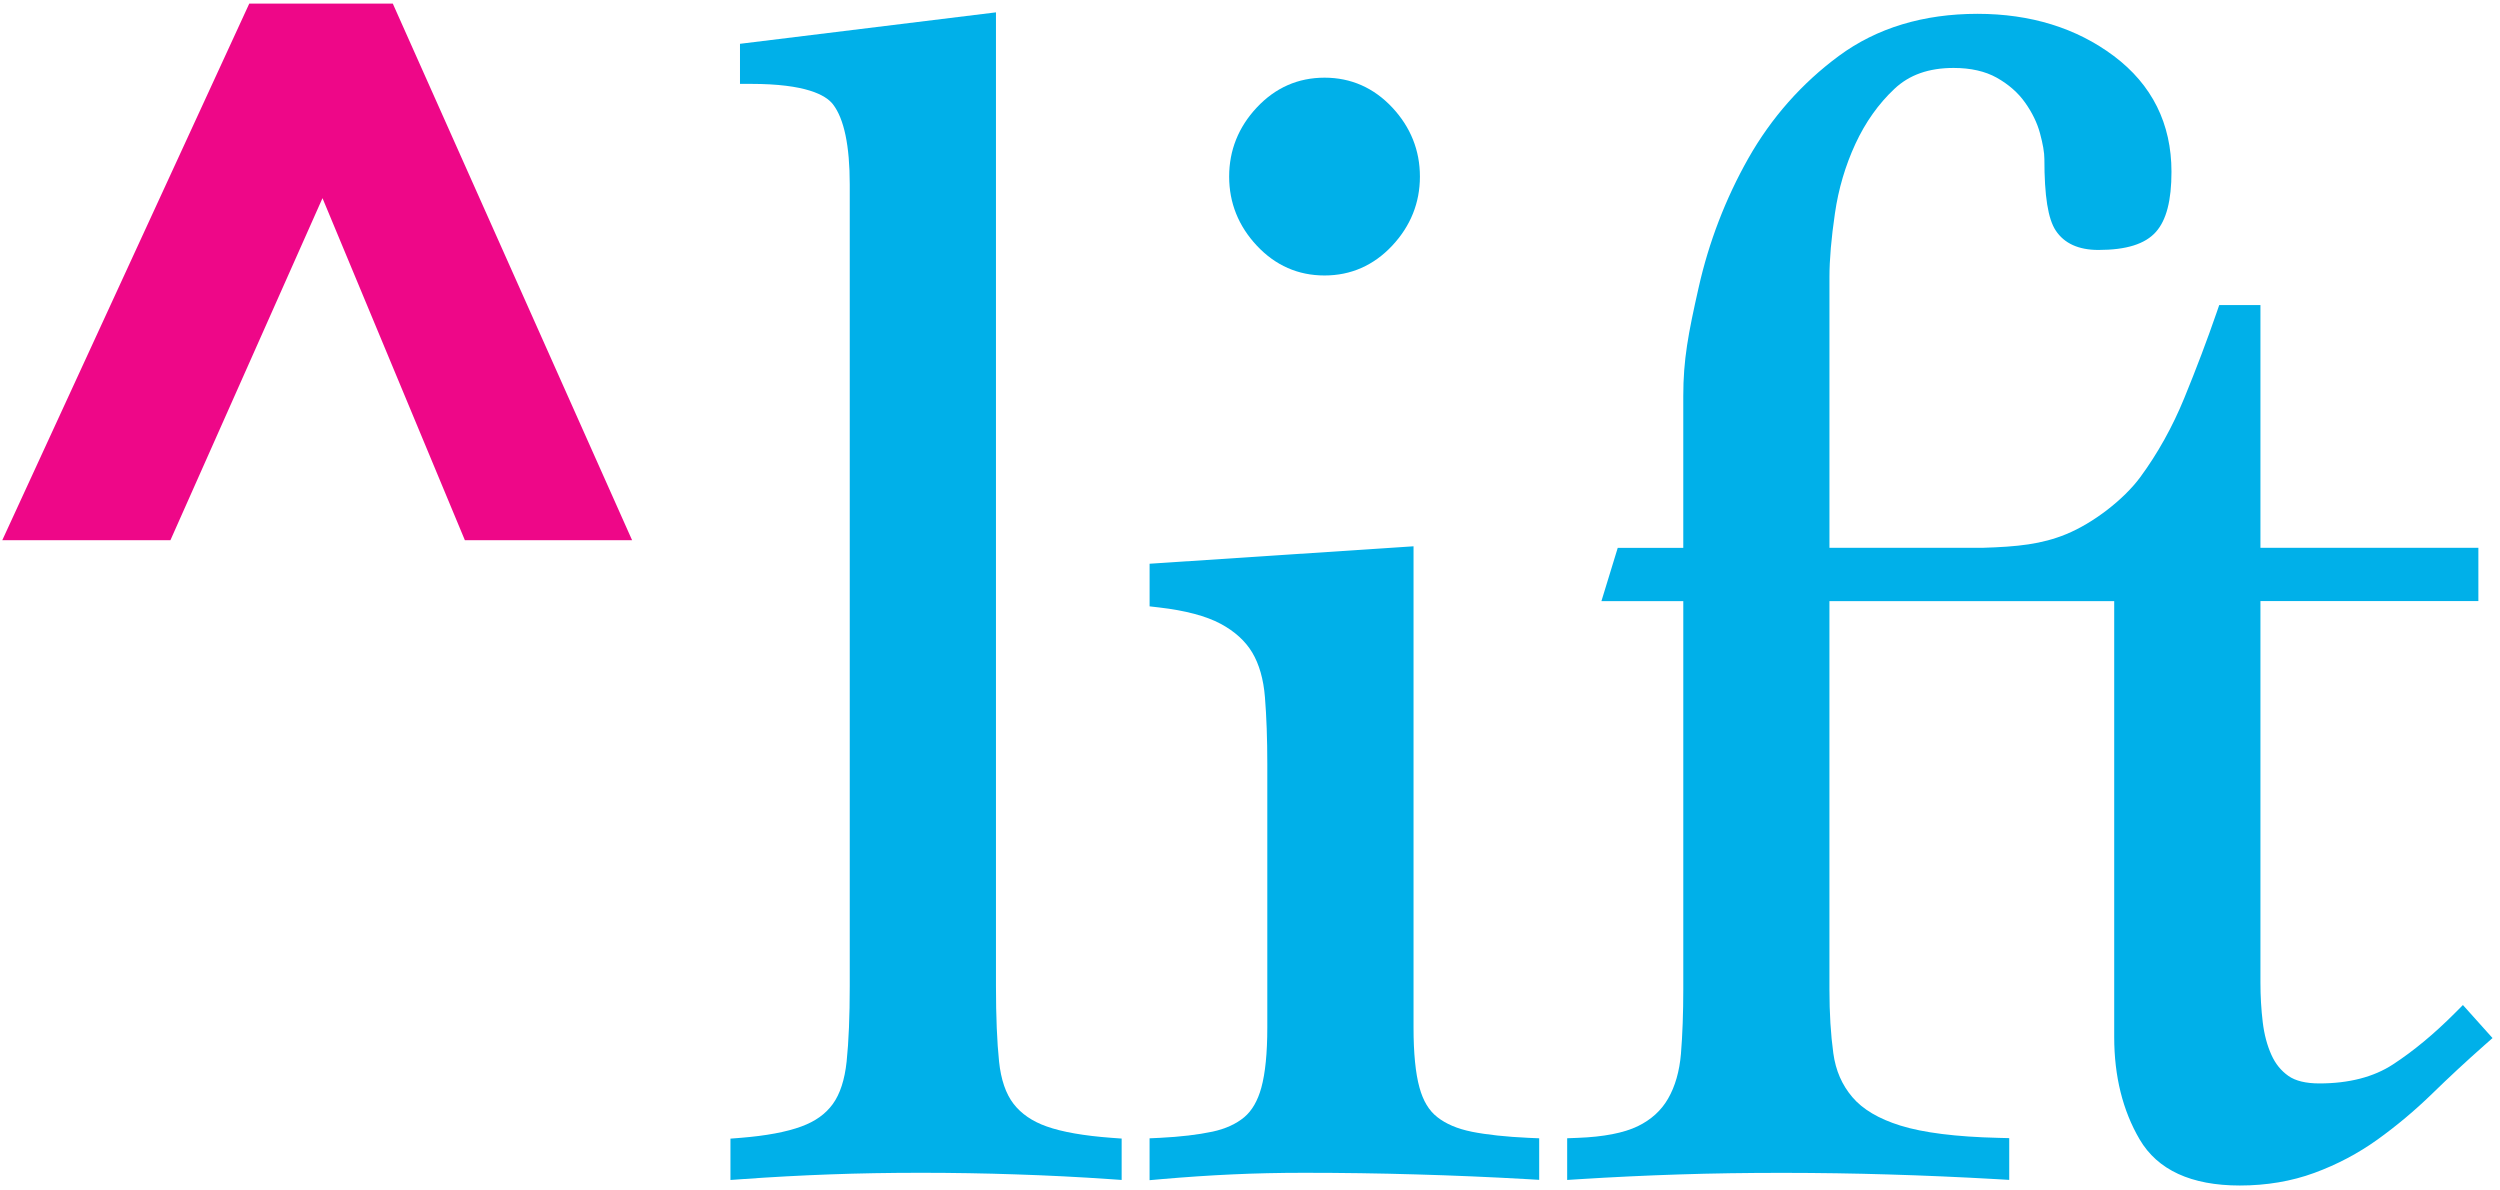 <svg width="210" height="100" xmlns="http://www.w3.org/2000/svg" xmlns:sketch="http://www.bohemiancoding.com/sketch/ns"><title>Untitled 3</title><desc>Created with Sketch.</desc><g sketch:type="MSShapeGroup" fill="none"><path d="M87.919 94.622c-1.208-.427-2.142-1.068-2.783-1.904-.647-.837-1.056-2.031-1.215-3.551-.171-1.643-.26-3.776-.26-6.339v-81.79l-21.502 2.642v3.366h.929c4.593 0 6.276.935 6.882 1.718.935 1.214 1.409 3.48 1.409 6.738v67.326c0 2.542-.088 4.675-.262 6.339-.162 1.531-.552 2.732-1.163 3.573-.608.839-1.471 1.456-2.642 1.885-1.25.461-2.966.782-5.099.953l-.855.067v3.473l.996-.071c2.453-.177 4.937-.311 7.384-.399 4.777-.179 10.441-.175 15.571 0 2.706.087 5.37.222 7.916.399l.994.069v-3.476l-.86-.063c-2.313-.172-4.143-.492-5.439-.955" id="Shape" fill="#00B0E9"/><path d="M123.604 95.058c-1.188-.239-2.156-.653-2.882-1.229-.693-.546-1.178-1.352-1.485-2.469-.333-1.195-.5-2.894-.5-5.044v-40.427l-22.171 1.465v3.58l.823.095c2.185.254 3.917.714 5.145 1.37 1.182.634 2.074 1.445 2.651 2.408.591.99.951 2.253 1.07 3.756.132 1.62.199 3.513.199 5.625v22.127c0 2.139-.169 3.838-.502 5.049-.301 1.102-.786 1.937-1.436 2.482-.682.569-1.581.979-2.672 1.214-1.215.257-2.694.432-4.395.517l-.885.041v3.517l1.011-.089c2.012-.175 4.023-.311 5.976-.399 1.871-.087 3.88-.132 5.97-.132 3.198 0 6.358.045 9.393.135 3.159.087 6.322.224 9.397.399l.981.058v-3.491l-.886-.037c-1.882-.086-3.499-.259-4.803-.518" id="Shape" fill="#00B0E9"/><path d="M111.259 23.14c2.216 0 4.131-.843 5.69-2.508 1.542-1.649 2.324-3.601 2.324-5.8 0-2.202-.782-4.153-2.324-5.804-1.559-1.662-3.473-2.504-5.69-2.504-2.219 0-4.131.843-5.686 2.504-1.542 1.646-2.324 3.597-2.324 5.804 0 2.204.782 4.155 2.322 5.8 1.557 1.665 3.469 2.508 5.687 2.508" id="Shape" fill="#00B0E9"/><path d="M206.89 84.417l-.693.696c-1.733 1.738-3.48 3.187-5.195 4.302-1.618 1.057-3.694 1.593-6.175 1.593-1.133 0-2.01-.213-2.603-.632-.626-.444-1.092-1.022-1.427-1.77-.361-.802-.604-1.723-.727-2.743-.129-1.076-.193-2.189-.193-3.308v-32.065h18.306v-4.474h-18.306v-20.392h-3.462l-.217.628c-.789 2.288-1.704 4.709-2.721 7.193-.992 2.42-2.235 4.655-3.696 6.639-1.392 1.887-3.951 3.856-6.223 4.787-2.06.845-4.06 1.054-7.028 1.145h-12.856v-22.735c0-1.479.154-3.282.461-5.365.294-2.04.873-4.006 1.724-5.843.835-1.801 1.934-3.353 3.271-4.608 1.254-1.182 2.882-1.758 4.976-1.758 1.429 0 2.65.276 3.621.82.991.558 1.788 1.255 2.369 2.074.602.845 1.026 1.715 1.262 2.589.245.899.37 1.628.37 2.167 0 3.122.305 5.035.959 6.016.714 1.076 1.918 1.623 3.578 1.623 2.347 0 3.93-.496 4.835-1.52.879-.989 1.304-2.639 1.304-5.044 0-4.046-1.632-7.322-4.848-9.733-3.136-2.348-6.988-3.538-11.446-3.538-4.546 0-8.465 1.188-11.643 3.534-3.119 2.303-5.678 5.199-7.607 8.605-1.912 3.383-3.316 7.032-4.174 10.852-.877 3.888-1.291 6.056-1.291 9.118v12.749h-5.505l-1.371 4.474h6.877v32.608c0 1.999-.067 3.823-.197 5.421-.124 1.465-.486 2.734-1.083 3.767-.568.992-1.423 1.768-2.54 2.311-1.171.567-2.867.897-5.039.979l-.895.034v3.502l.986-.063c2.806-.177 5.628-.311 8.391-.399 5.543-.185 12.011-.17 17.581 0 3.027.087 6.12.224 9.194.399l.981.058v-3.508l-.907-.023c-3.551-.084-6.319-.432-8.234-1.031-1.821-.567-3.181-1.373-4.042-2.396-.873-1.03-1.394-2.232-1.594-3.681-.215-1.556-.326-3.361-.326-5.369v-32.608h23.921v36.625c0 3.278.715 6.165 2.133 8.584 1.505 2.575 4.339 3.879 8.415 3.879 2.241 0 4.35-.356 6.266-1.061 1.901-.697 3.683-1.639 5.299-2.797 1.6-1.149 3.142-2.441 4.586-3.845 1.41-1.376 2.882-2.742 4.374-4.06l.706-.623-2.486-2.773" fill="#00B0E9"/><path d="M20.937.305h12.059l20.099 45.069h-14.047l-11.959-28.729-12.772 28.729h-14.124l20.744-45.069" fill="#EE0788"/></g></svg>